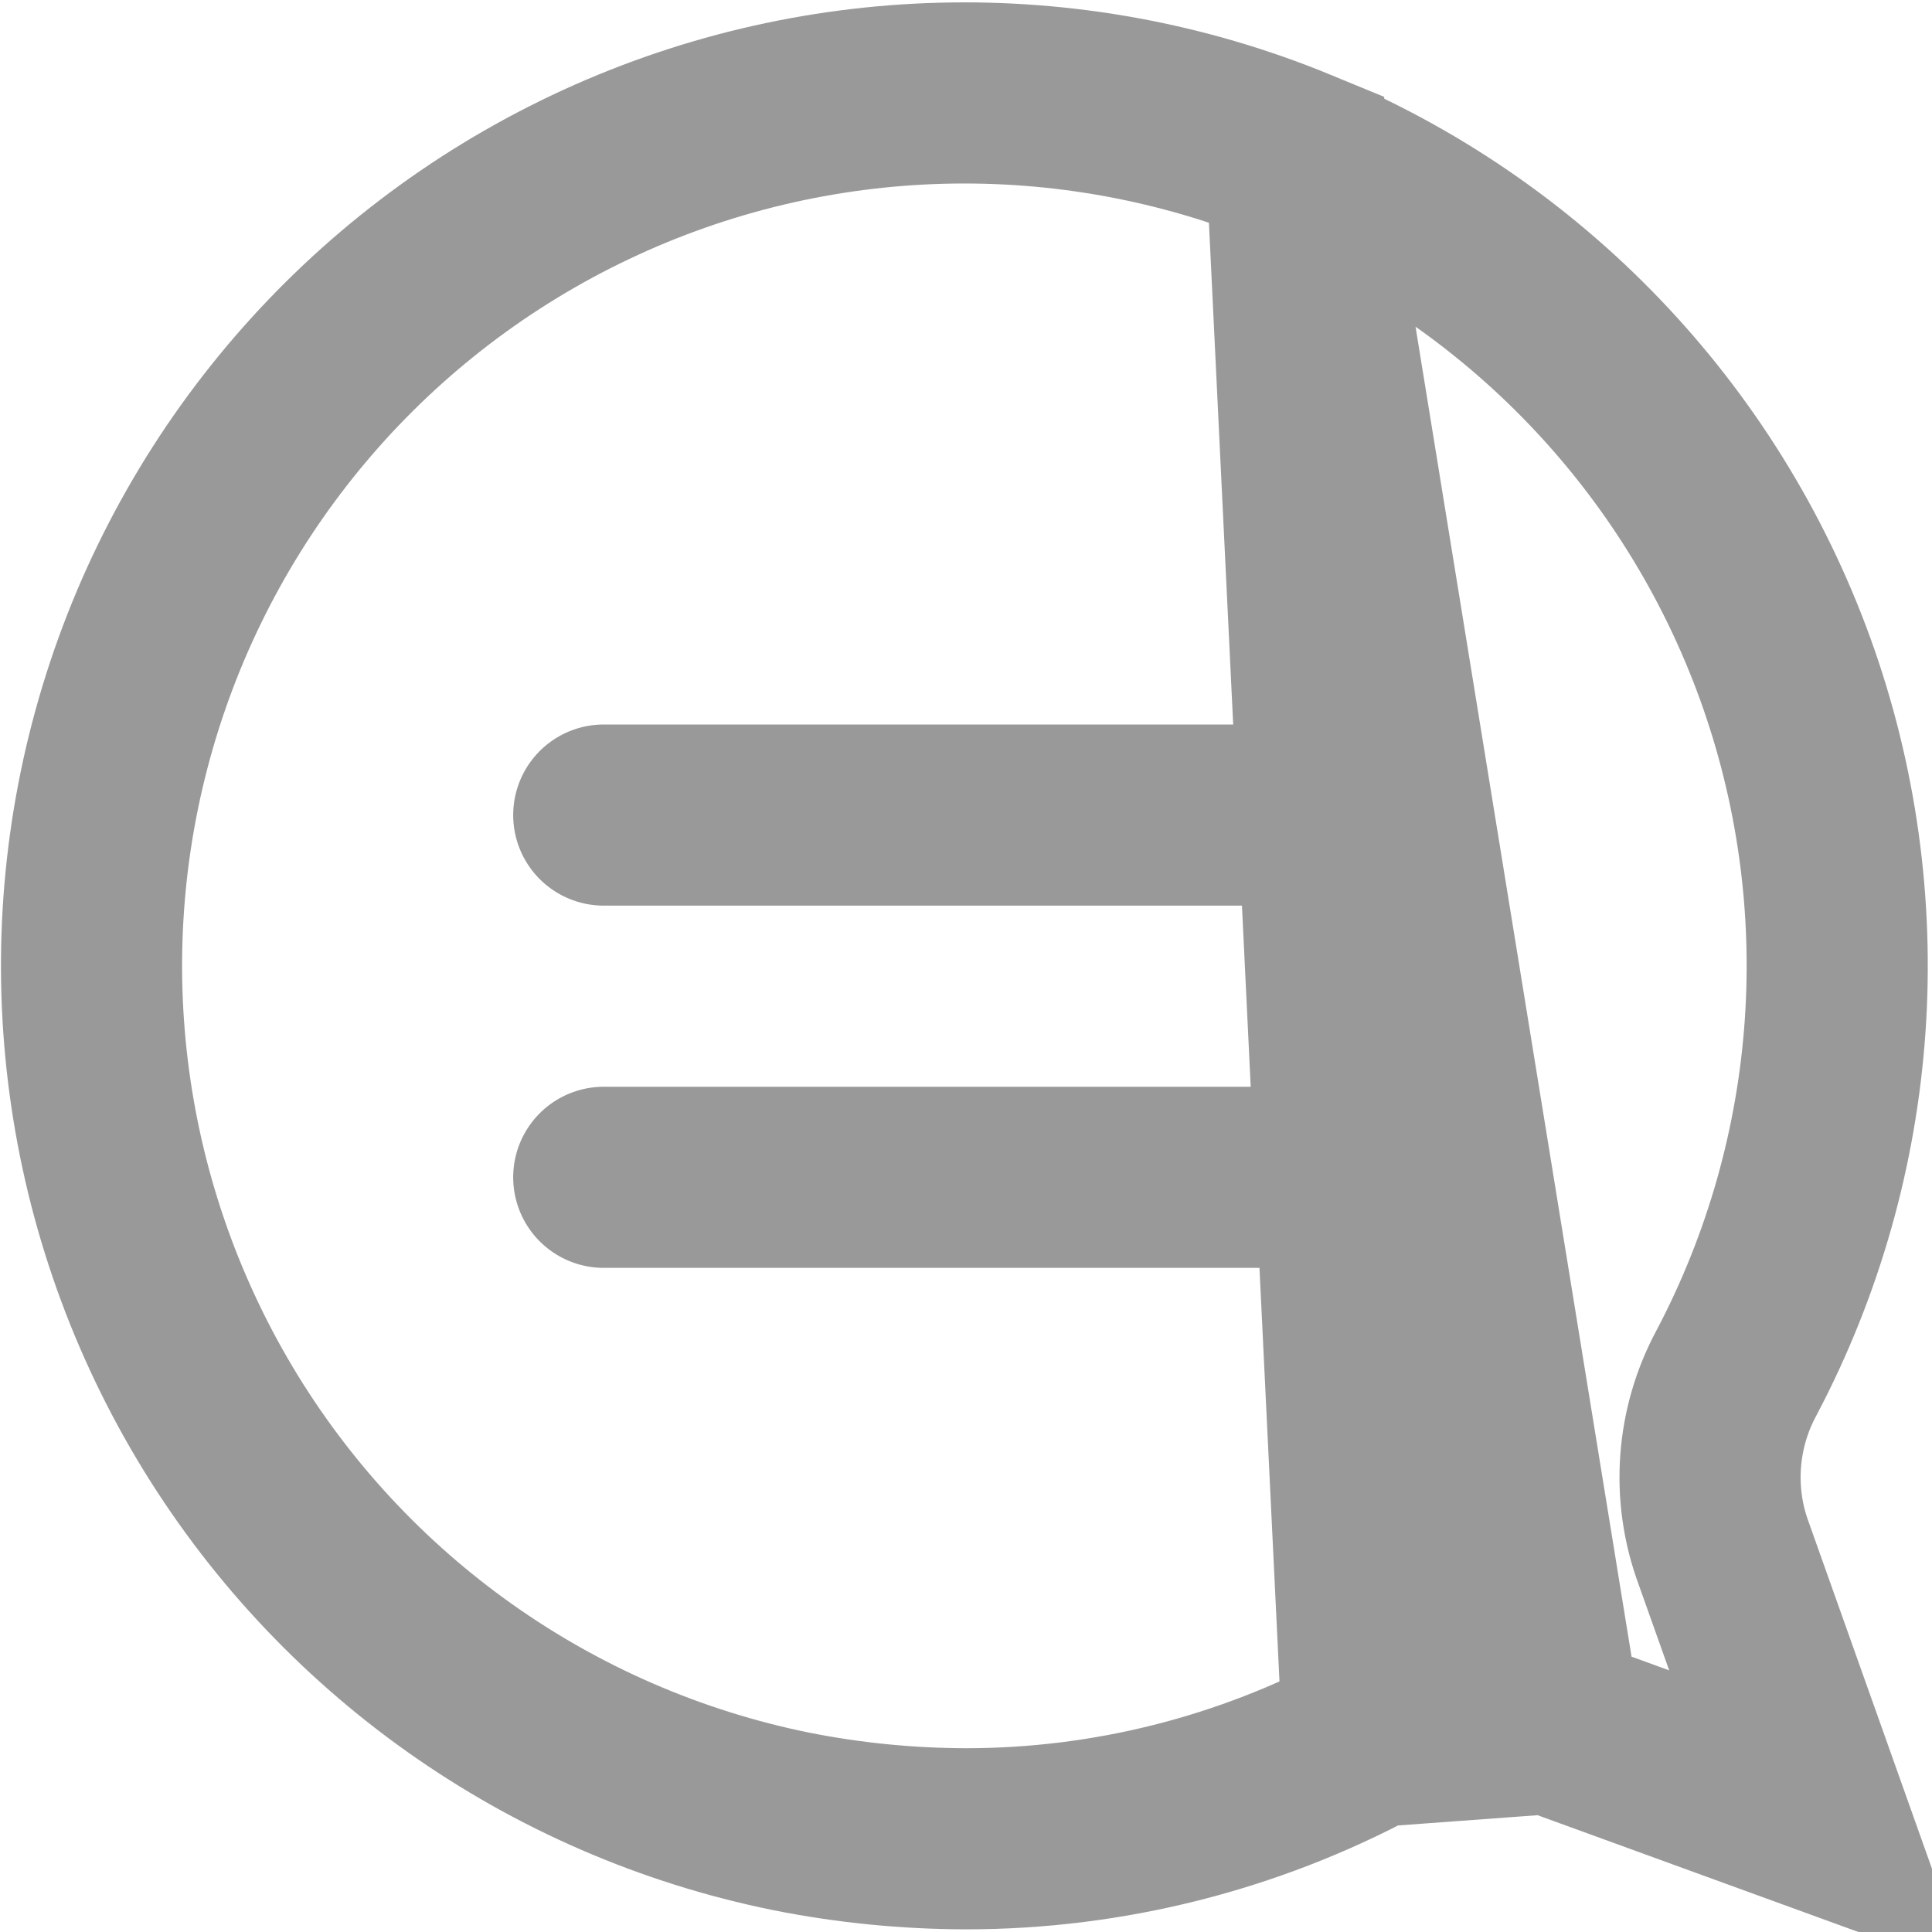 <svg width="16" height="16" viewBox="0 0 16 16" fill="none" xmlns="http://www.w3.org/2000/svg">
<path d="M10.737 1.314L10.737 1.314C8.854 0.538 6.73 0.594 4.89 1.467C3.049 2.34 1.662 3.948 1.07 5.897L1.07 5.897C0.478 7.846 0.736 9.954 1.779 11.703C2.823 13.452 4.556 14.679 6.552 15.084C7.029 15.179 7.514 15.227 8.001 15.228C9.176 15.228 10.333 14.936 11.369 14.381L10.737 1.314ZM10.737 1.314C12.621 2.088 14.09 3.623 14.784 5.538C15.476 7.451 15.33 9.569 14.381 11.369C14.133 11.828 14.093 12.372 14.274 12.862L15.064 15.083L12.842 14.274L12.842 14.274M10.737 1.314L12.842 14.274M12.842 14.274L12.839 14.273M12.842 14.274L12.839 14.273M12.839 14.273C12.355 14.099 11.821 14.139 11.369 14.381L12.839 14.273Z" stroke="#999999" stroke-width="1.5"/>
<path d="M5 6.75H11" stroke="#999999" stroke-width="1.5" stroke-linecap="round"/>
<path d="M5 9.75H11" stroke="#999999" stroke-width="1.5" stroke-linecap="round"/>
</svg>

